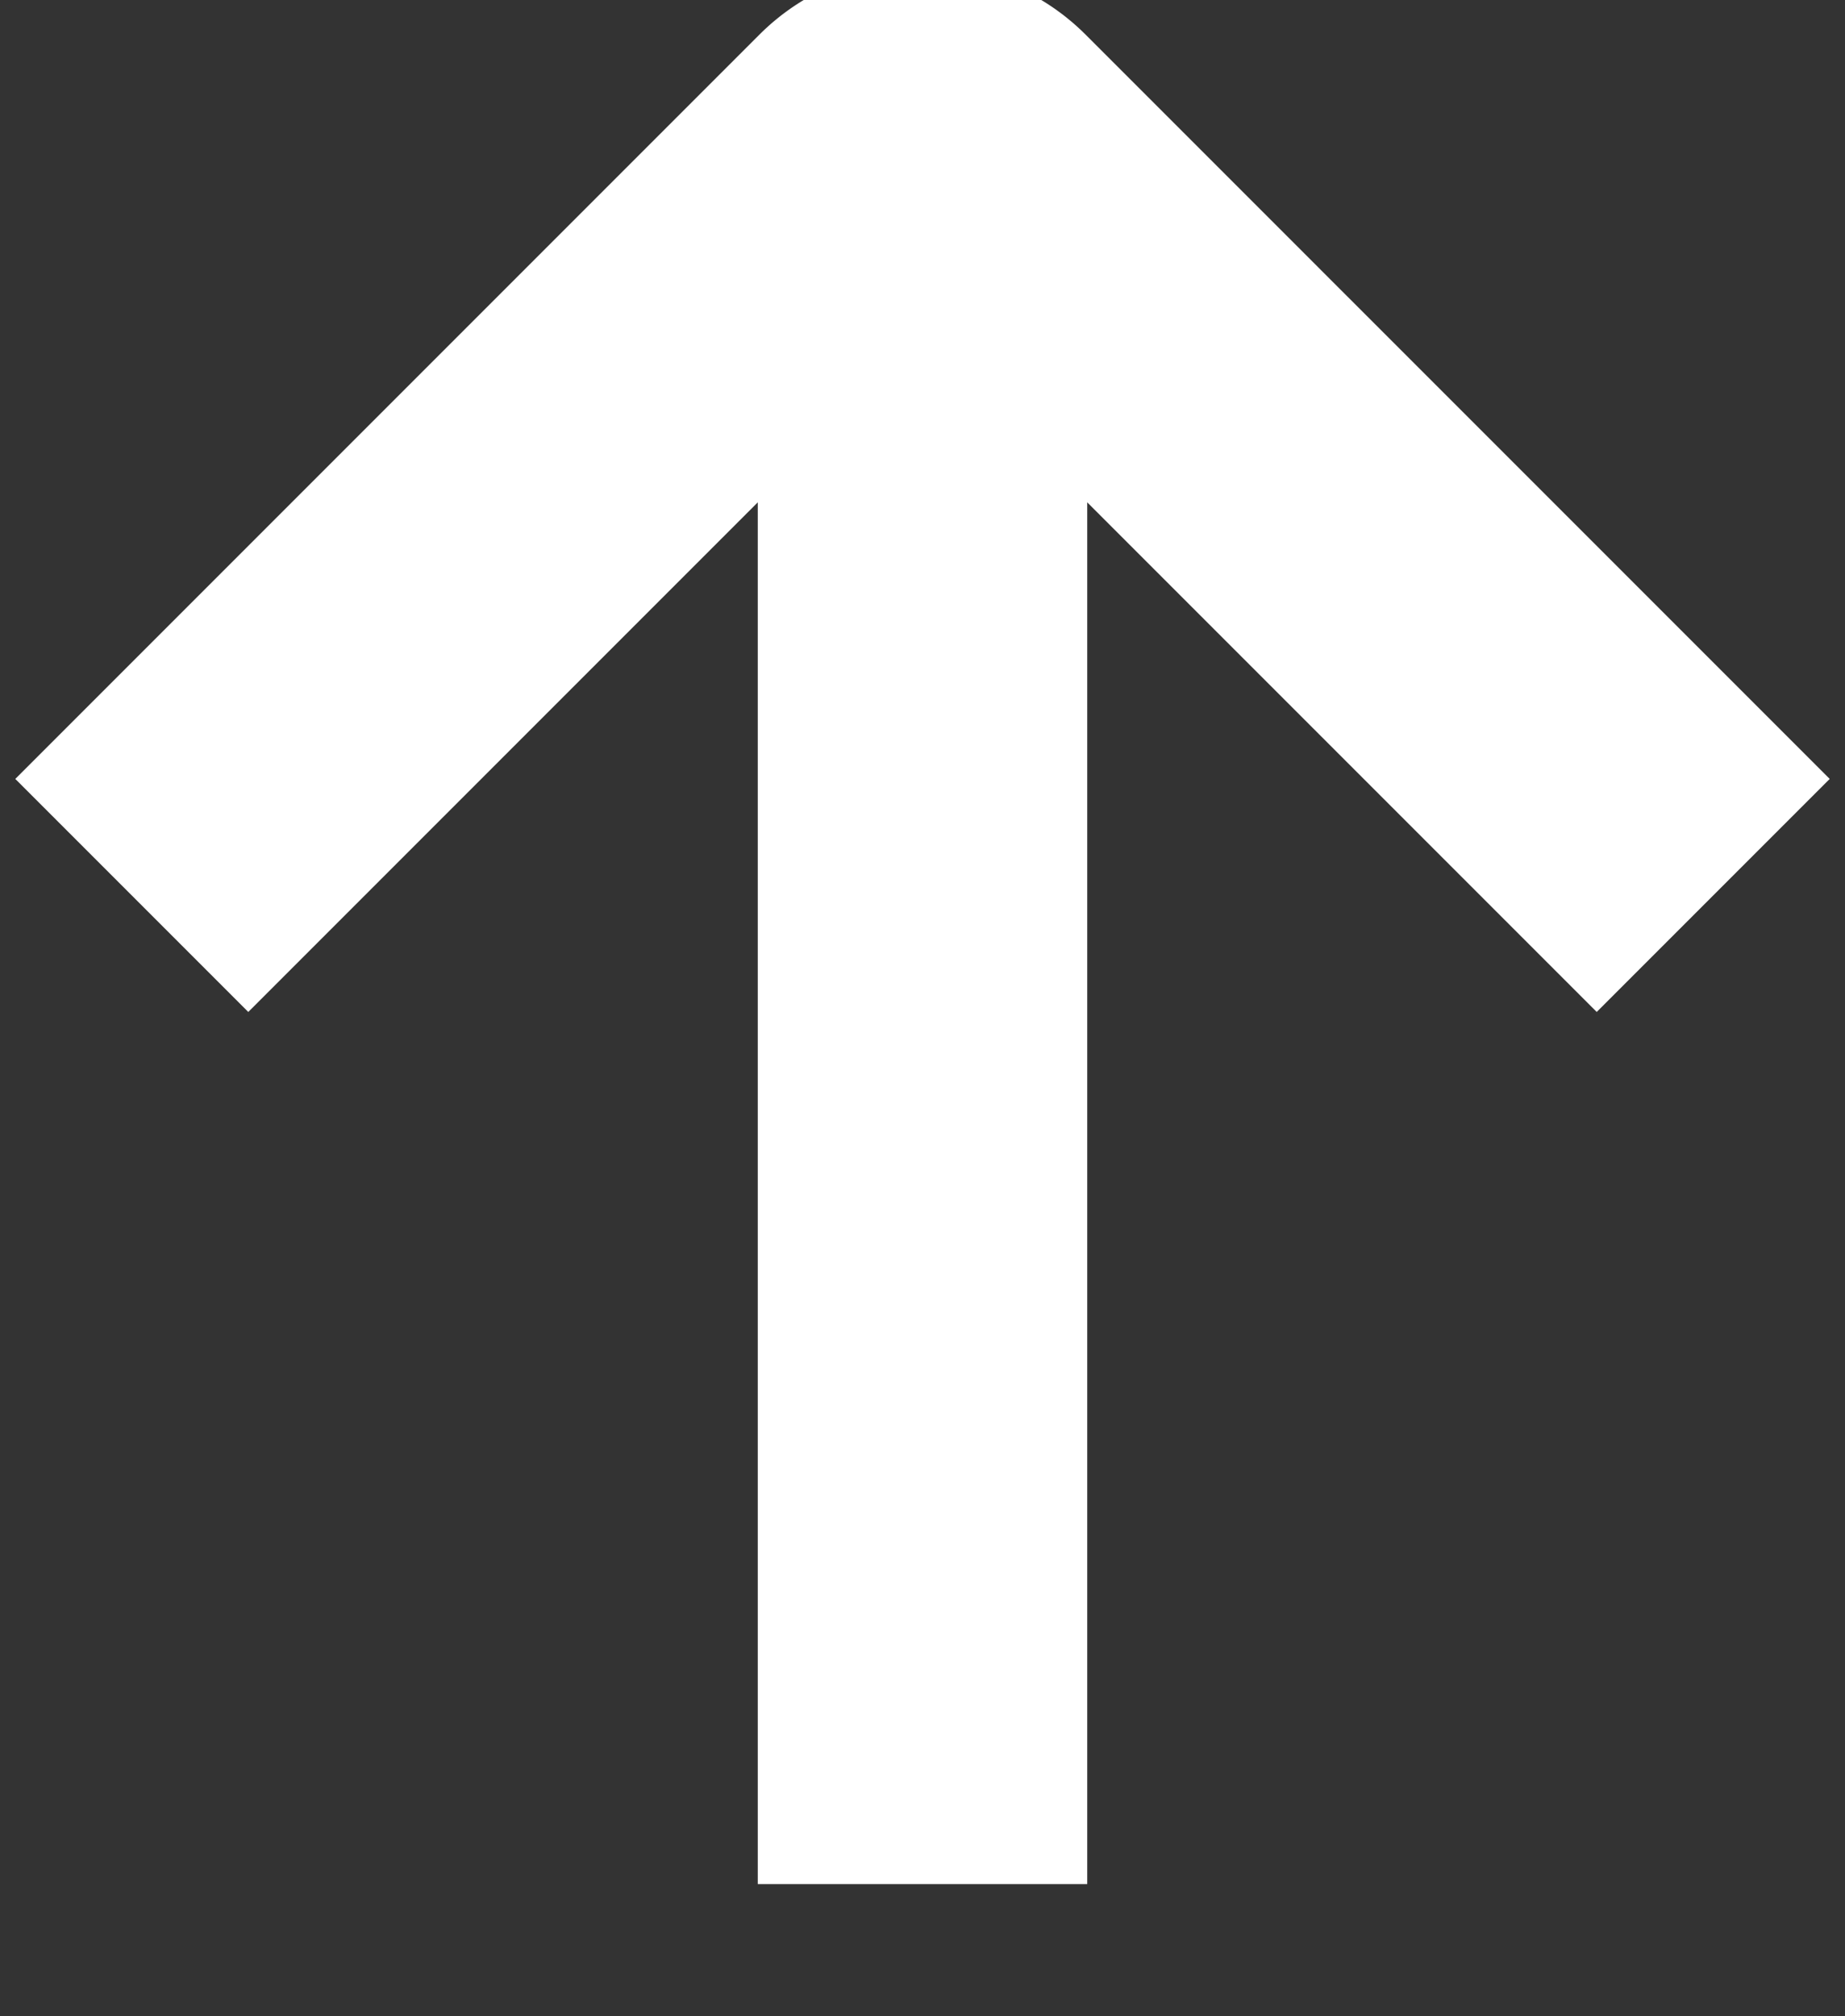 <svg xmlns="http://www.w3.org/2000/svg" viewBox="2 1.414 28 30.59">
	<rect x="2" y="1.414" width="28" height="30.59" fill="#333333" stroke="none"/>
	<path d="M 16 4 v 26 M 4 15 L 15.3 3.7 a 1 1 0 0 1 1.4 0 L 28 15" stroke="#ffffff" stroke-width="5" fill="none"/>
</svg>